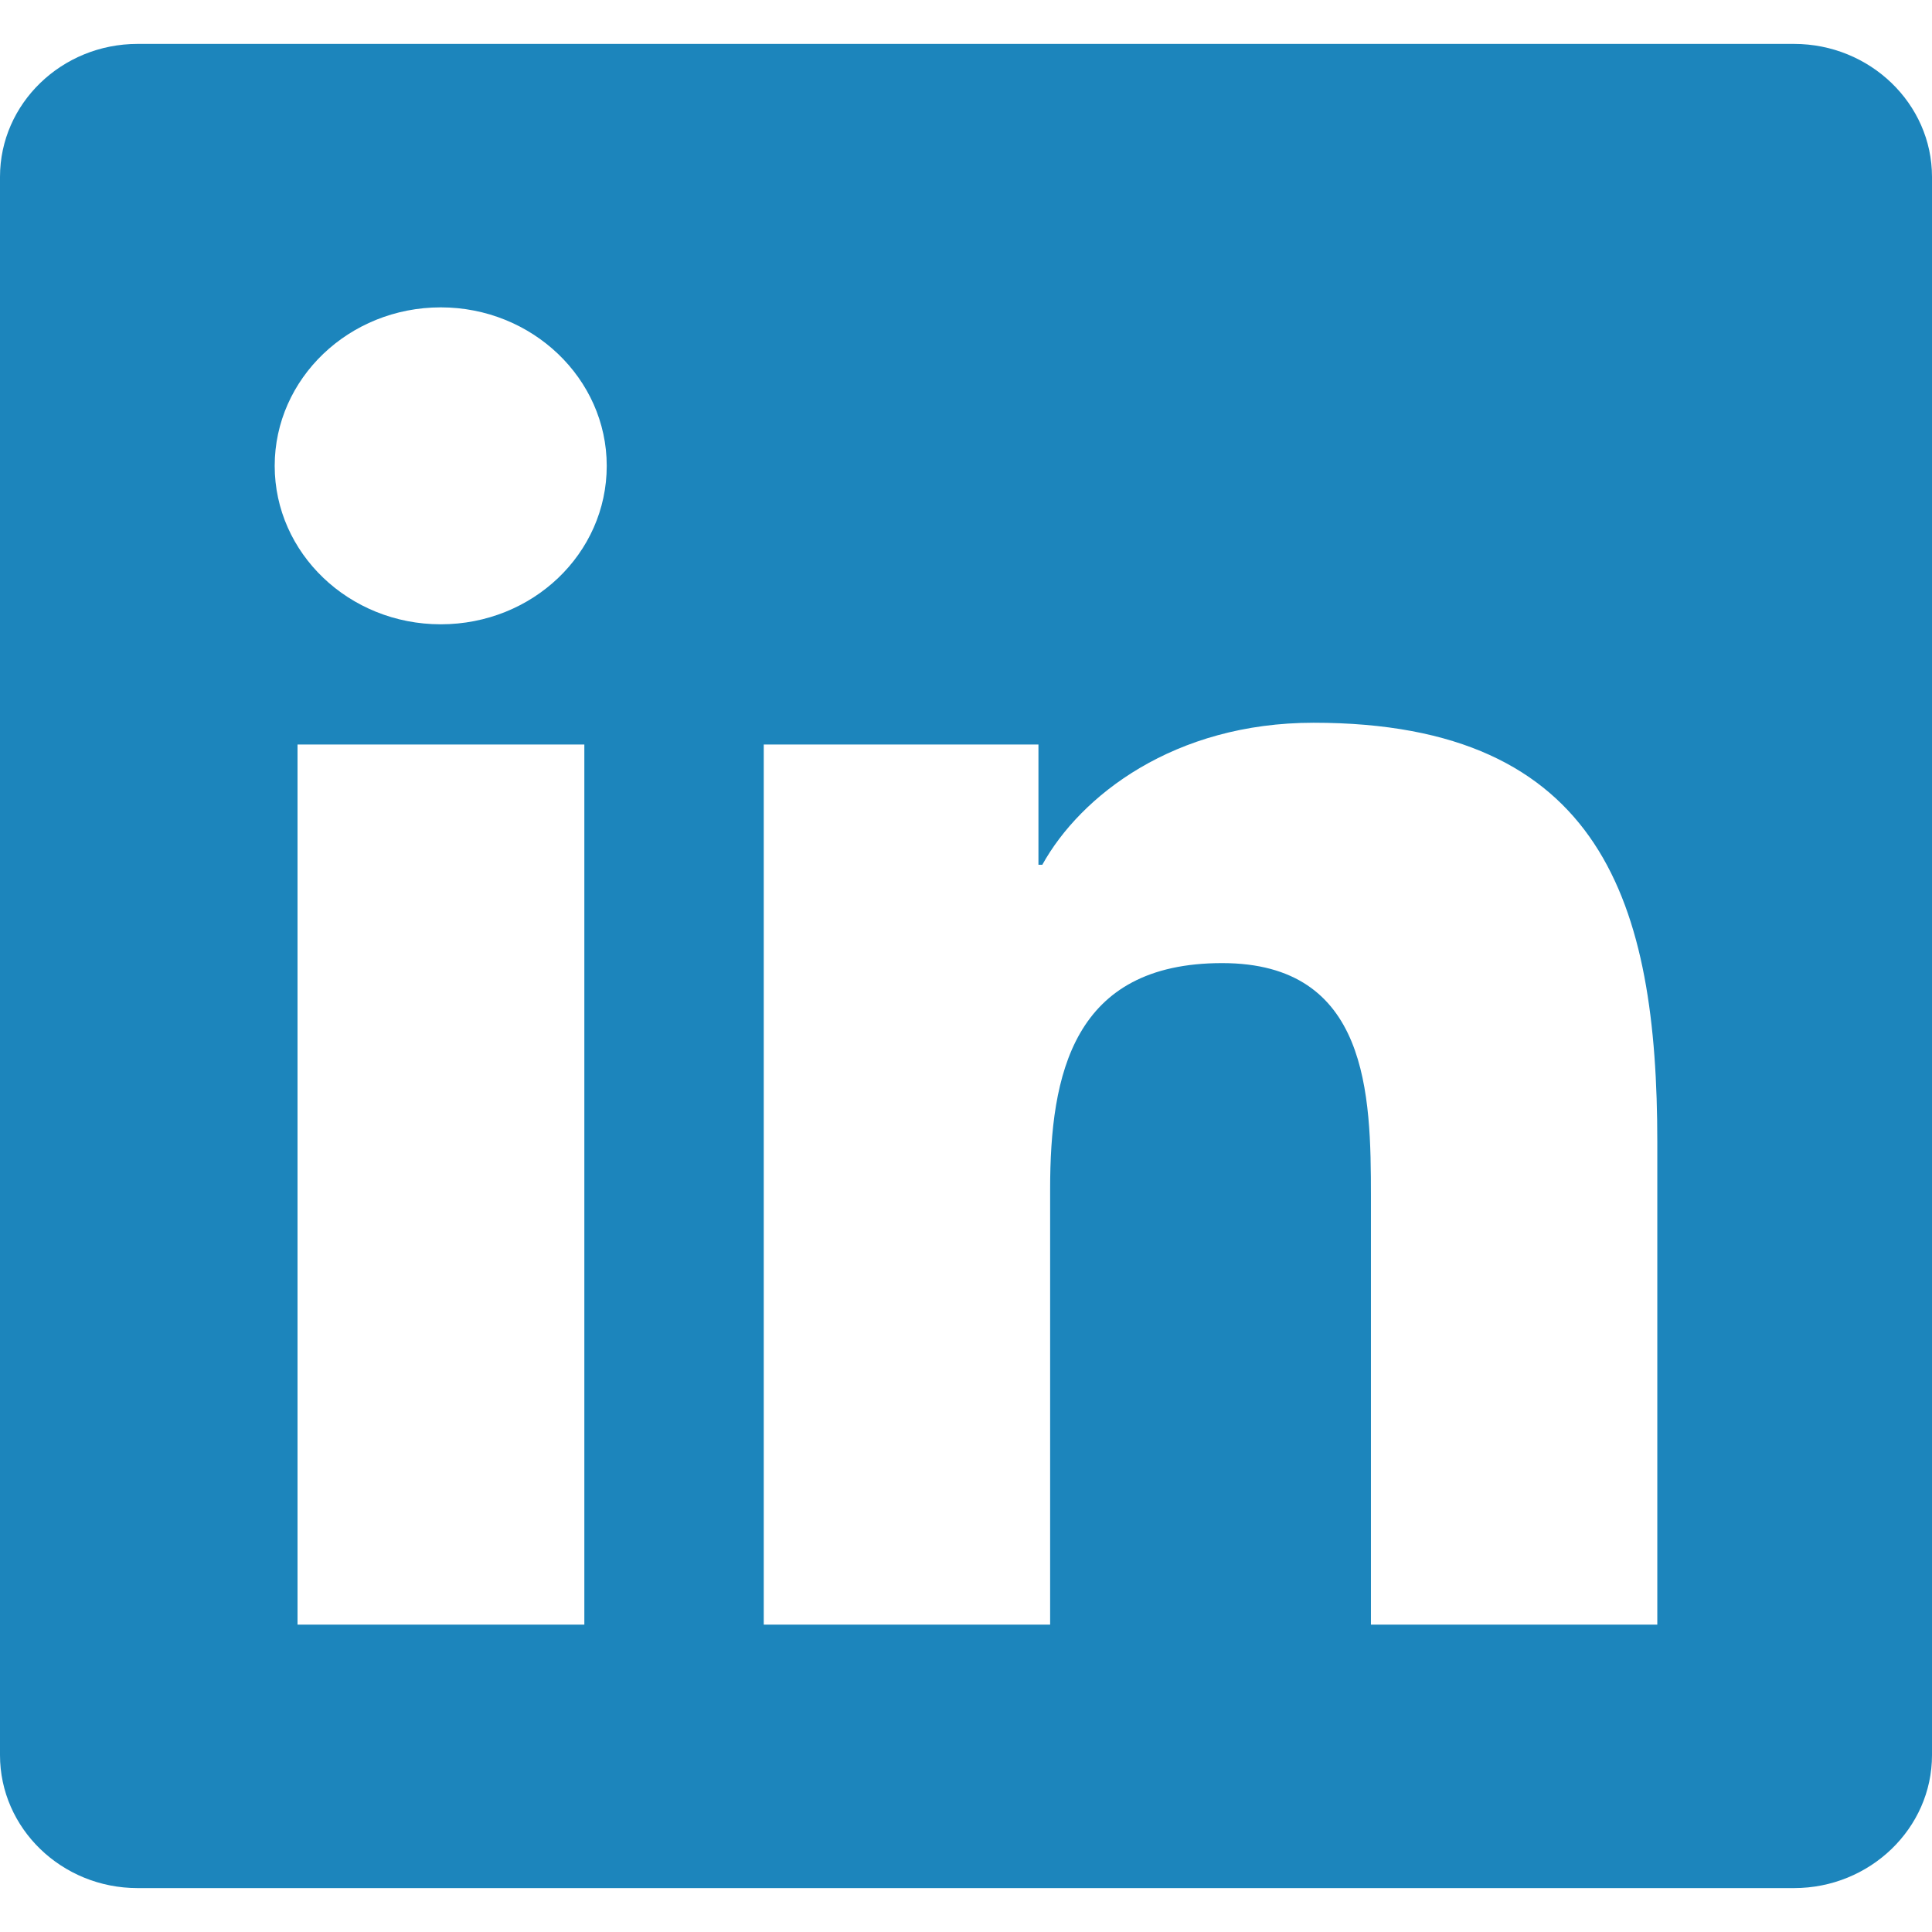 <svg width="22" height="22" viewBox="0 0 22 22" fill="none" xmlns="http://www.w3.org/2000/svg">
<path d="M20.429 0.5H1.567C0.702 0.5 0 1.18 0 2.014V19.986C0 20.82 0.702 21.5 1.567 21.5H20.429C21.293 21.5 22 20.82 22 19.986V2.014C22 1.18 21.293 0.5 20.429 0.5ZM6.649 18.5H3.388V8.478H6.654V18.5H6.649ZM5.019 7.109C3.973 7.109 3.128 6.298 3.128 5.305C3.128 4.311 3.973 3.5 5.019 3.5C6.06 3.5 6.909 4.311 6.909 5.305C6.909 6.303 6.065 7.109 5.019 7.109V7.109ZM18.872 18.5H15.611V13.625C15.611 12.463 15.587 10.967 13.917 10.967C12.218 10.967 11.958 12.233 11.958 13.541V18.5H8.697V8.478H11.825V9.847H11.869C12.306 9.059 13.372 8.23 14.958 8.23C18.258 8.23 18.872 10.306 18.872 13.006V18.5V18.5Z" fill="#1C85BC"/>
</svg>
